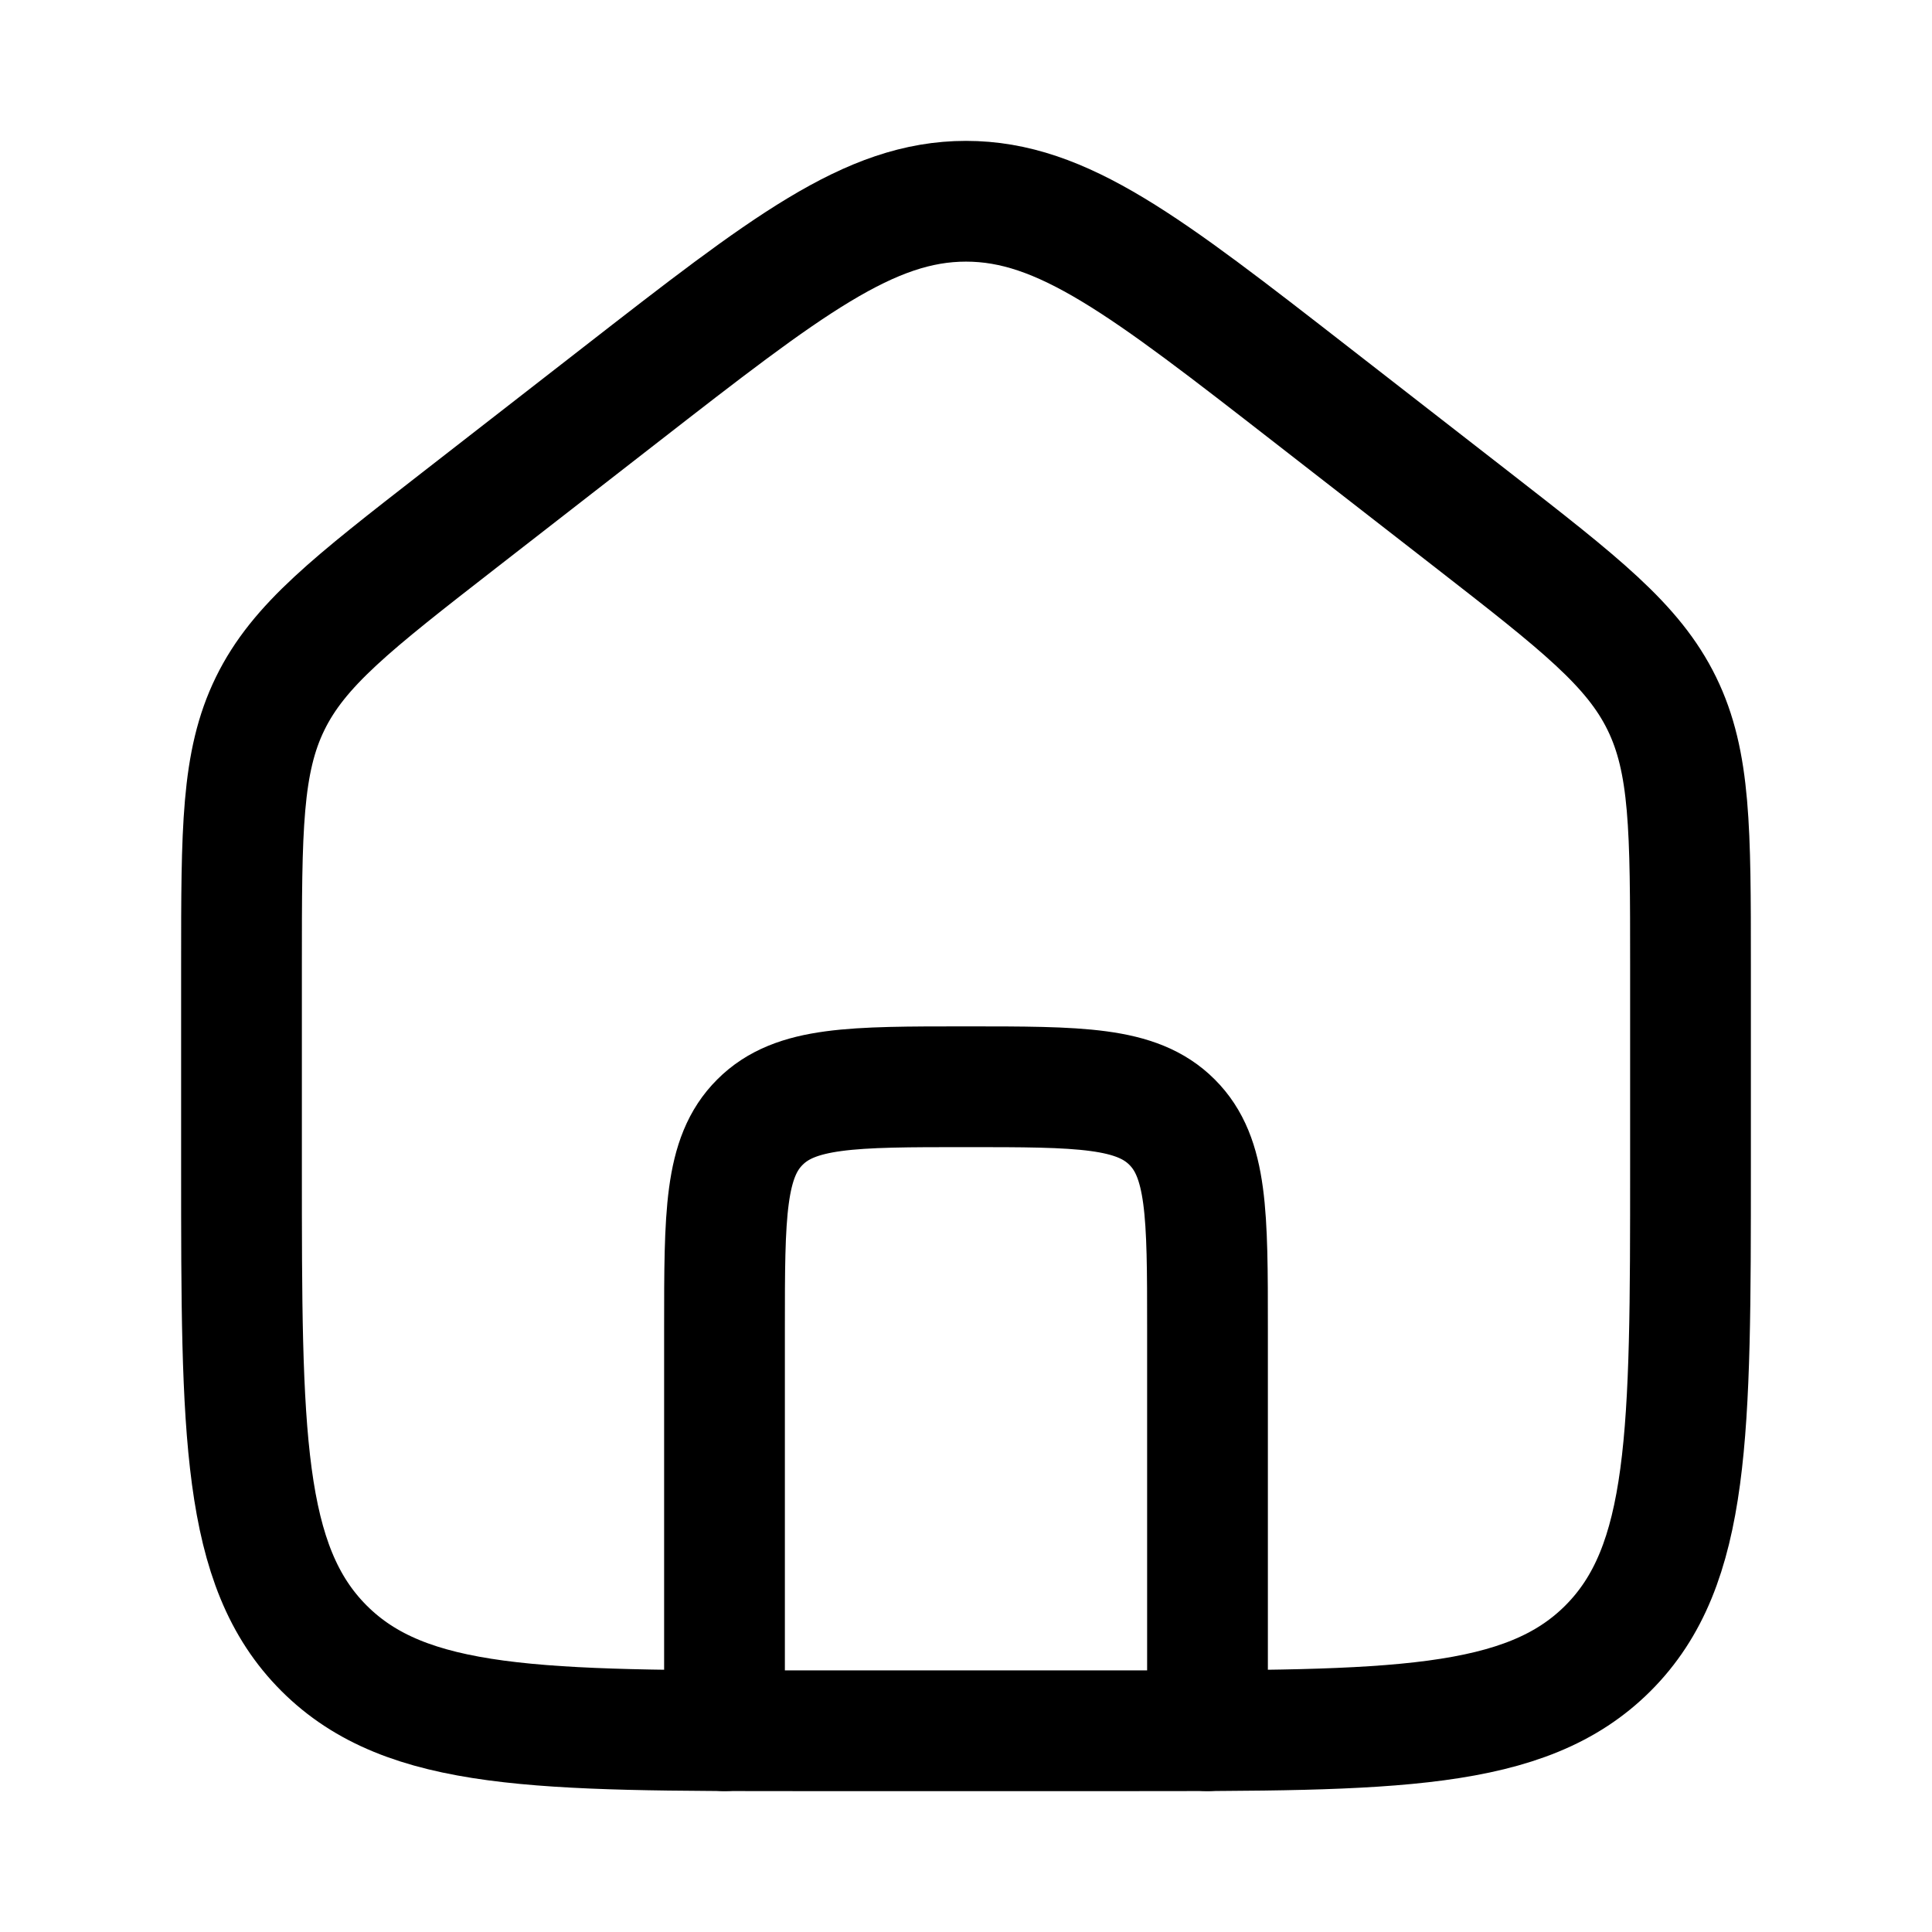 <svg xmlns="http://www.w3.org/2000/svg" width="20" height="20" viewBox="0 0 24 24">
	<g fill="none" stroke="#000" stroke-linecap="round" stroke-linejoin="round" stroke-width="1.5">
		<path d="M3 11.99v2.51c0 3.3 0 4.95 1.025 5.975S6.7 21.5 10 21.5h4c3.3 0 4.95 0 5.975-1.025S21 17.8 21 14.5v-2.51c0-1.682 0-2.522-.356-3.25s-1.02-1.244-2.346-2.276l-2-1.555C14.233 3.303 13.2 2.5 12 2.5s-2.233.803-4.298 2.409l-2 1.555C4.375 7.496 3.712 8.012 3.356 8.74S3 10.308 3 11.99" />
		<path d="M15 21.5v-5c0-1.414 0-2.121-.44-2.56c-.439-.44-1.146-.44-2.56-.44s-2.121 0-2.56.44C9 14.378 9 15.085 9 16.5v5" />
	</g>
</svg>
